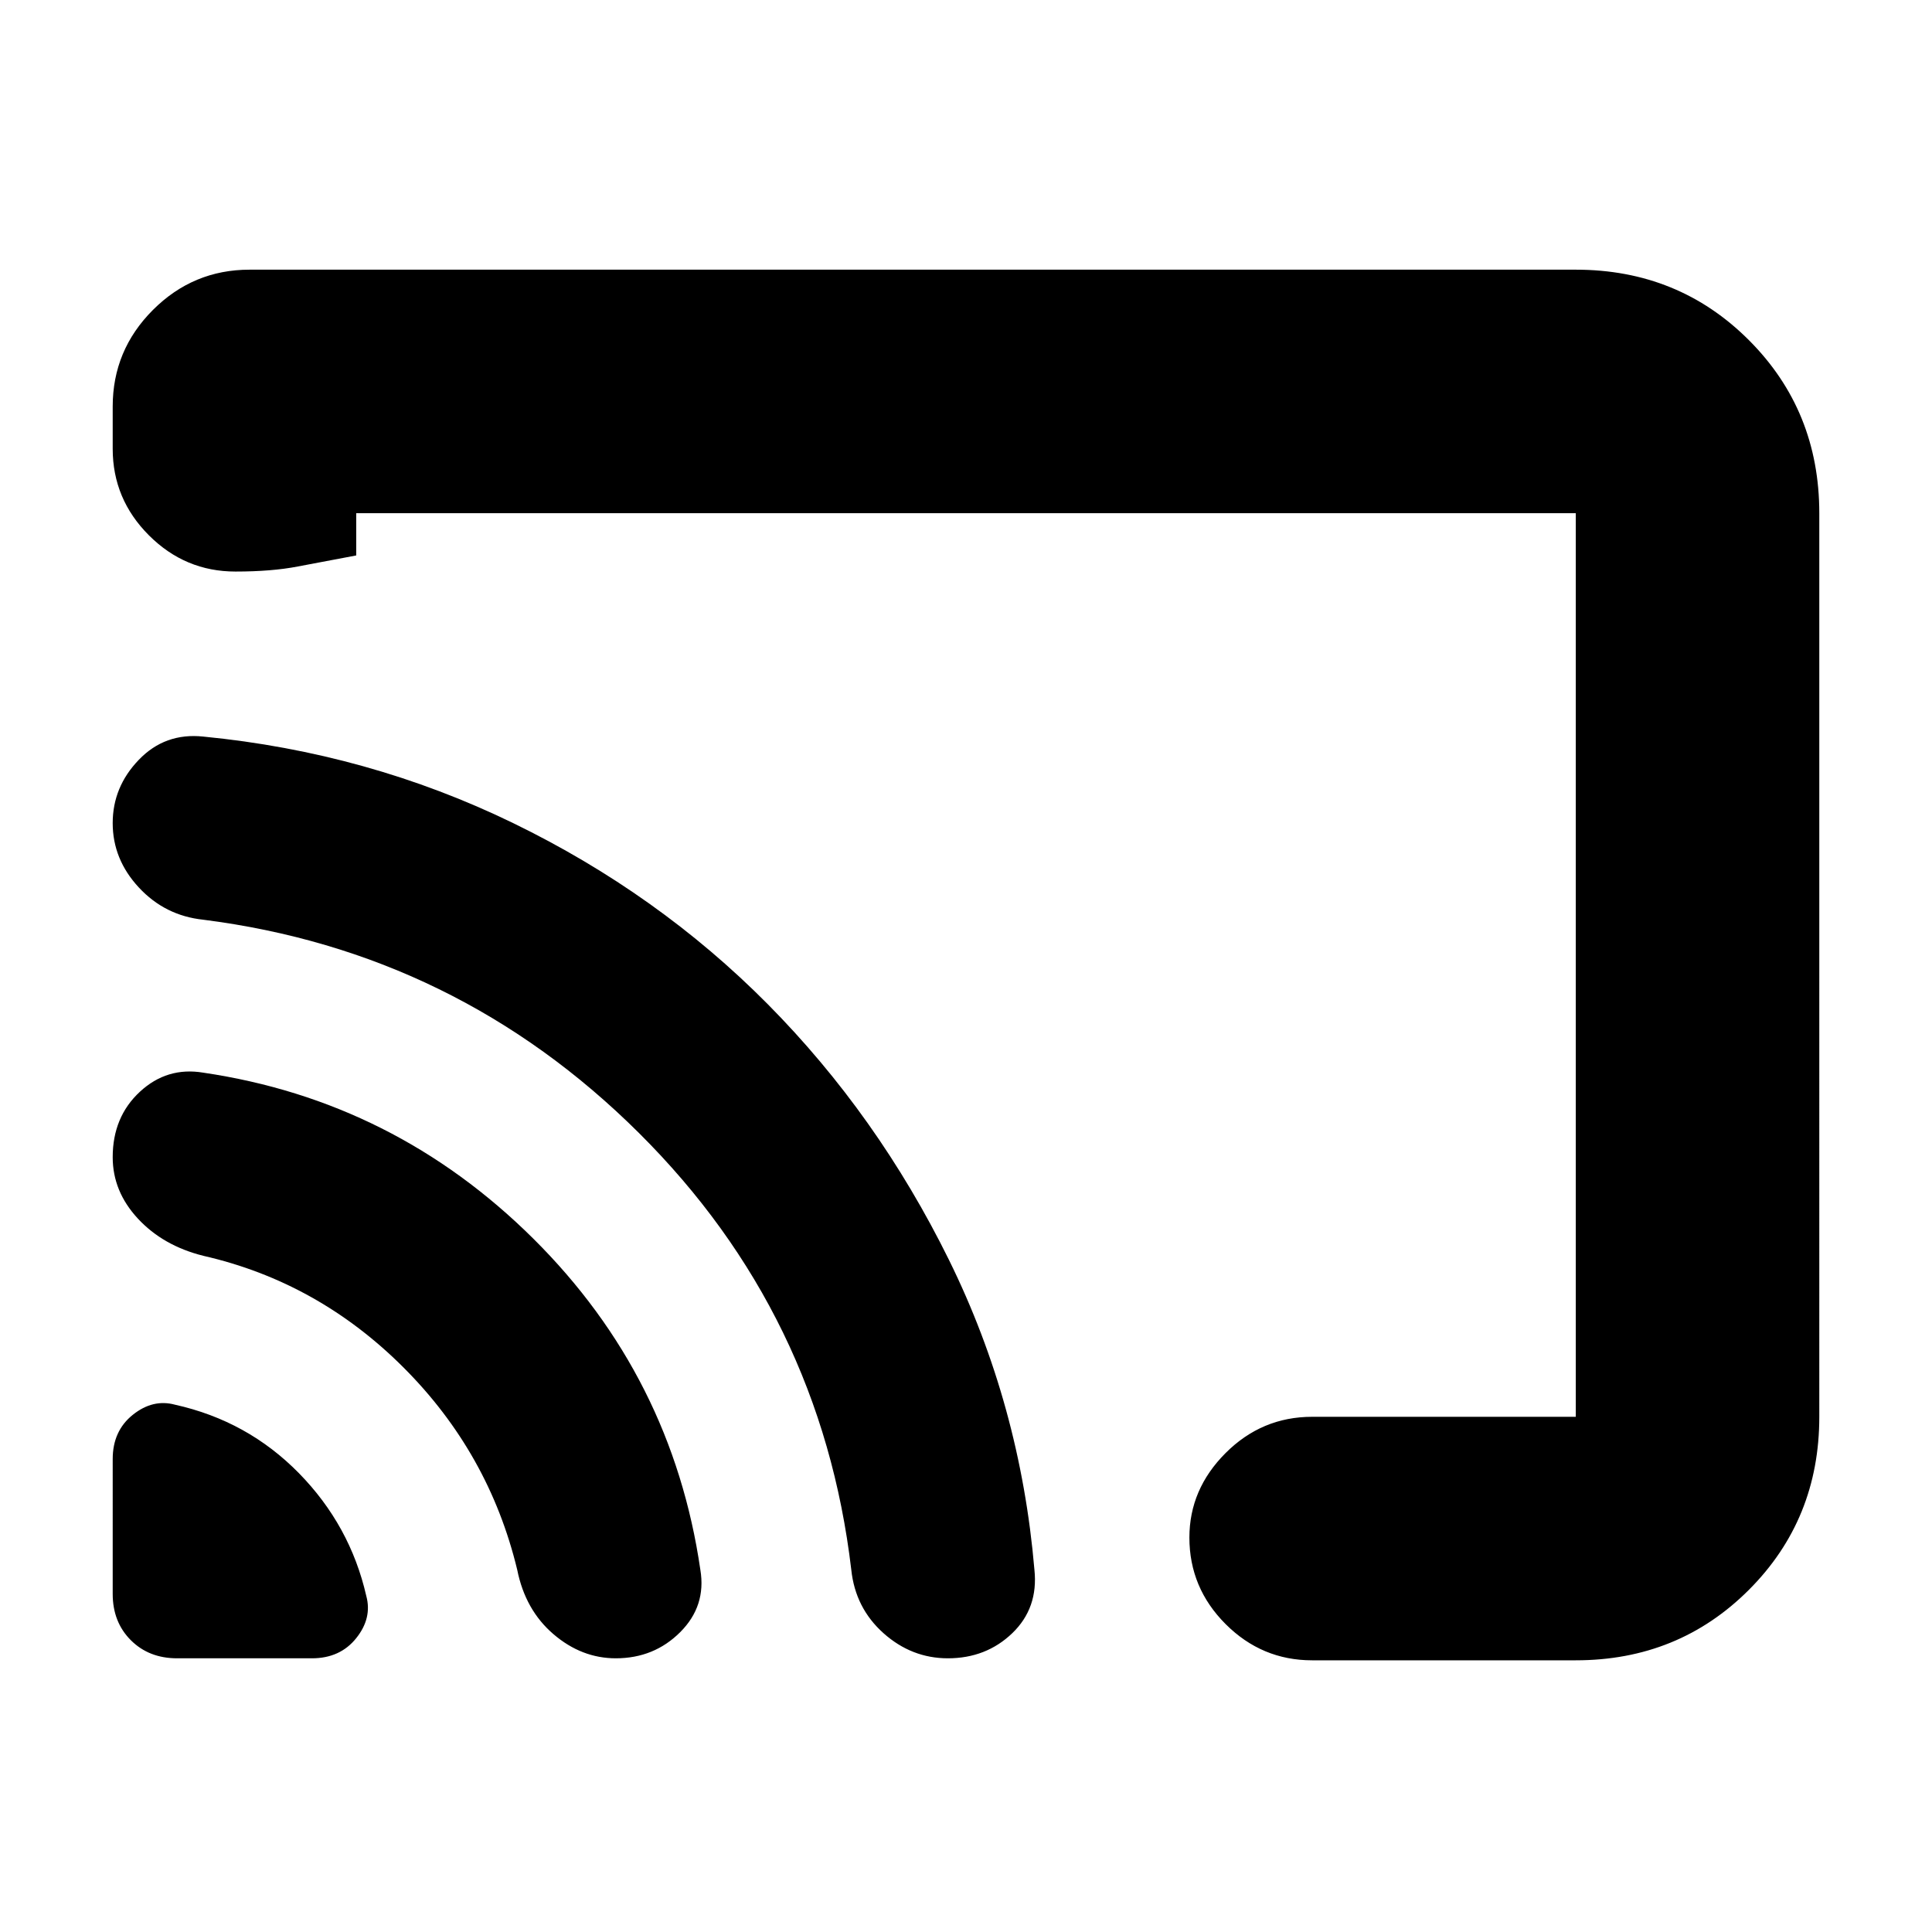 <svg xmlns="http://www.w3.org/2000/svg" height="24" width="24"><path d="M2.2 20.6h1.675q.35 0 .55-.25.2-.25.125-.525-.2-.875-.837-1.525-.638-.65-1.538-.85-.275-.075-.525.125t-.25.55V19.8q0 .35.225.575.225.225.575.225Zm5.45 0q.475 0 .8-.325.325-.325.25-.775-.35-2.4-2.075-4.113-1.725-1.712-4.1-2.062-.45-.075-.787.237-.338.313-.338.813 0 .425.312.762.313.338.813.463 1.425.325 2.488 1.388Q6.075 18.05 6.425 19.5q.1.5.45.8.35.3.775.3Zm4.125 0q.475 0 .8-.312.325-.313.275-.788-.175-2.05-1.062-3.85-.888-1.8-2.25-3.175-1.363-1.375-3.163-2.25-1.8-.875-3.85-1.075-.475-.05-.8.288-.325.337-.325.787t.325.8q.325.35.8.4 3.15.4 5.413 2.65 2.262 2.25 2.637 5.425.05.475.4.788.35.312.8.312ZM3.1 3.35h16.475q1.275 0 2.15.875t.875 2.15V17.6q0 1.275-.875 2.15t-2.15.875H16.3q-.625 0-1.075-.45-.45-.45-.45-1.075 0-.6.45-1.05.45-.45 1.075-.45h3.275V6.375H4.425V6.9l-.725.137q-.325.063-.775.063-.625 0-1.075-.45-.45-.45-.45-1.075V5.05q0-.7.5-1.2t1.2-.5Zm7.4 9.475Z"/></svg>